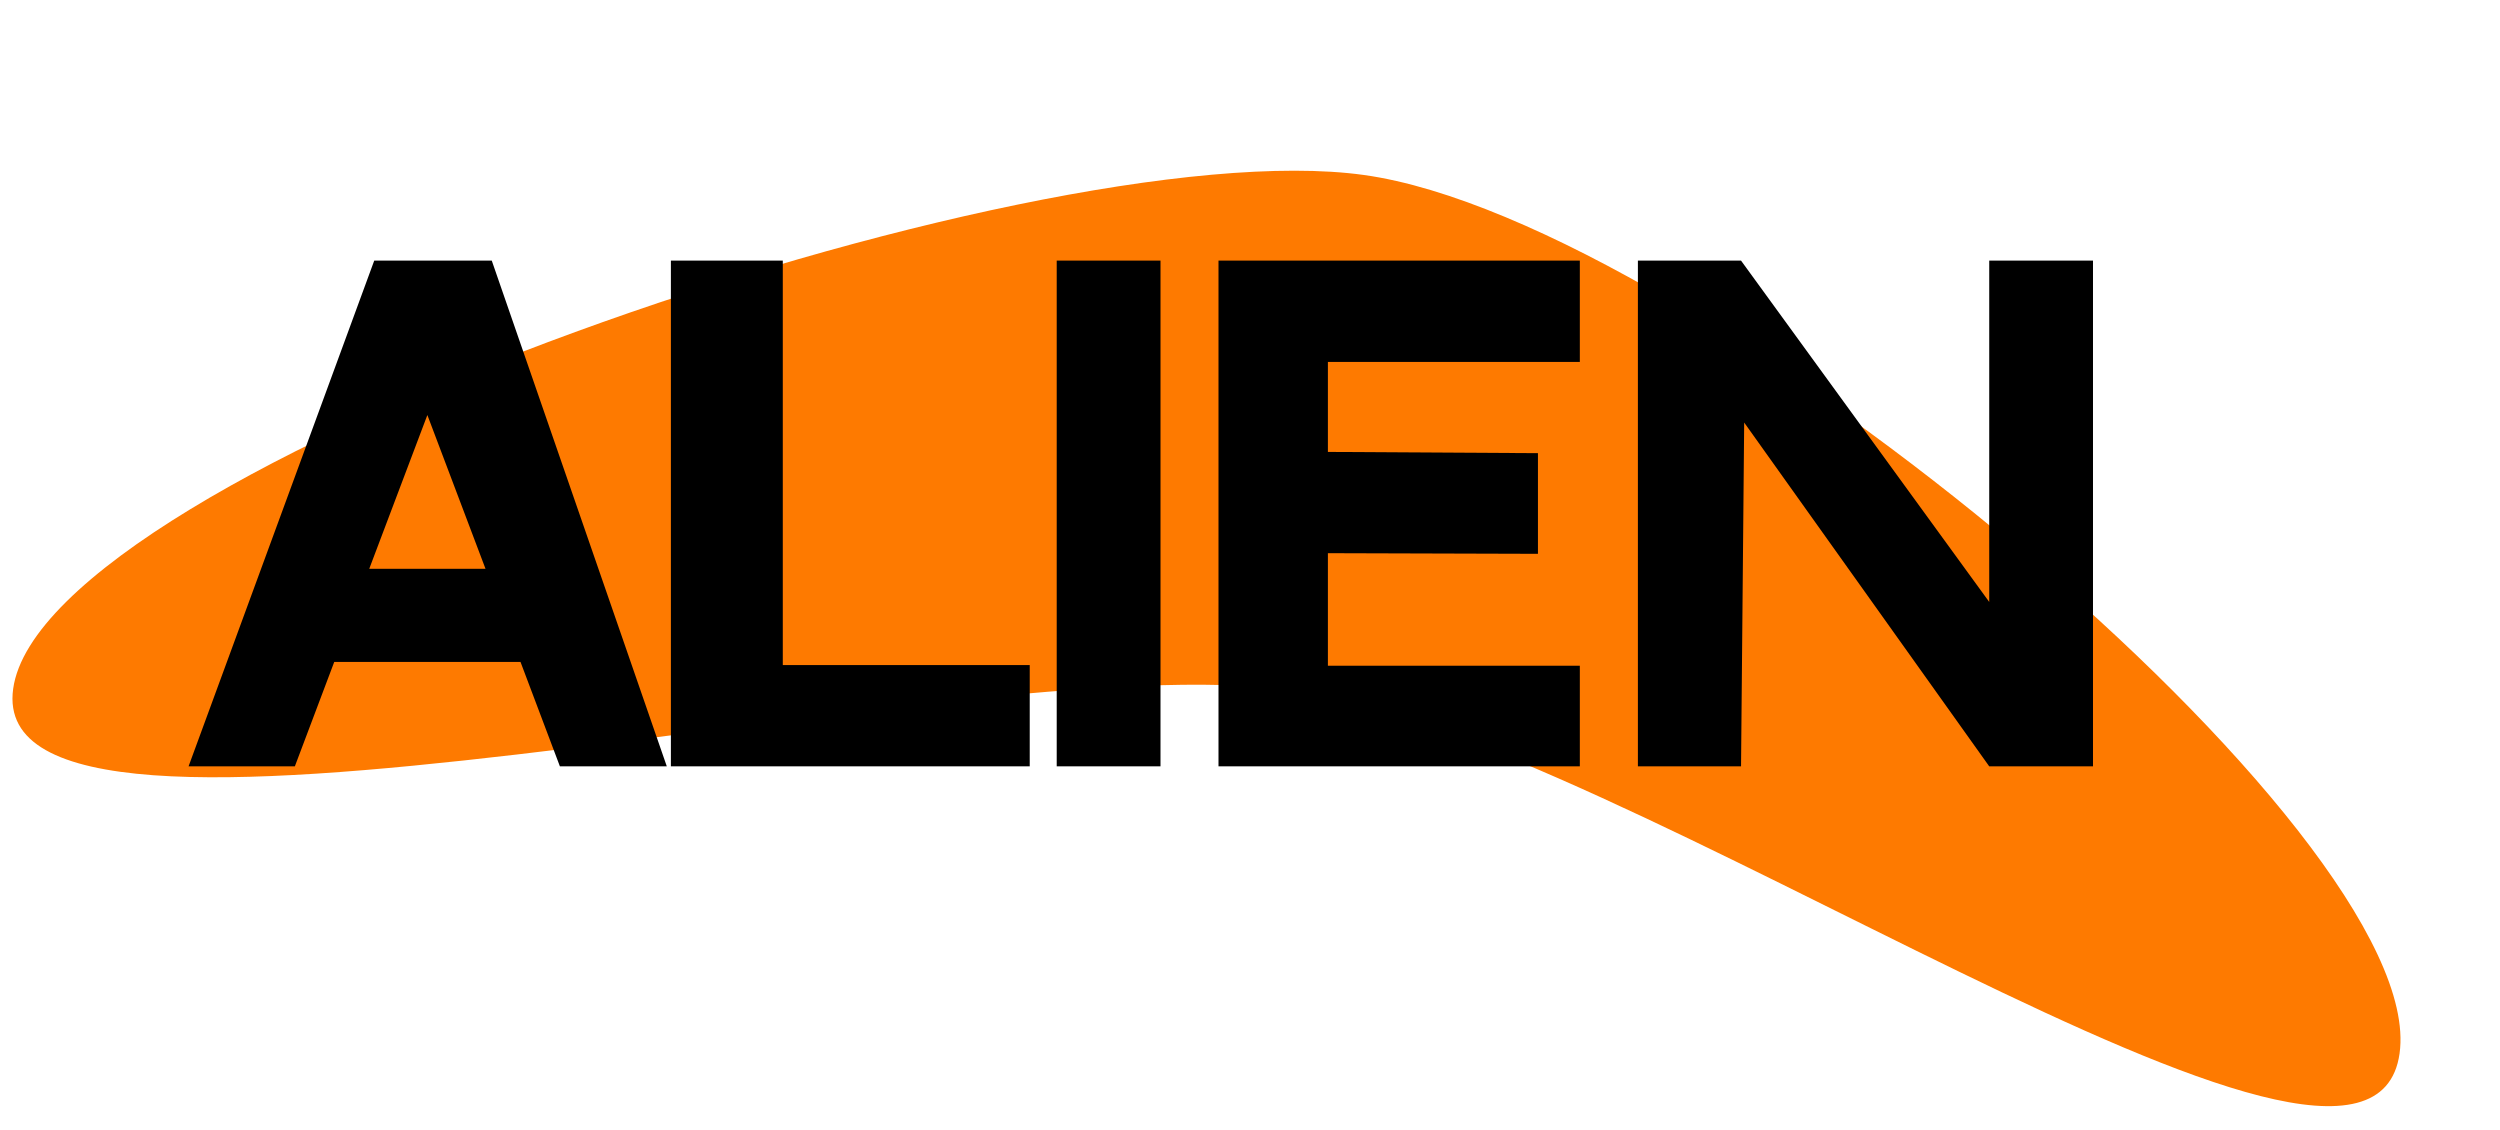 <svg width="146" height="66" viewBox="0 0 146 66" fill="none" xmlns="http://www.w3.org/2000/svg">
<path d="M75.461 40.313C56.017 37.602 -1.022 53.065 0.769 40.224C2.56 27.383 60.214 7.508 79.658 10.22C99.102 12.932 141.926 48.682 140.135 61.523C138.344 74.365 94.905 43.025 75.461 40.313Z" fill="#FE7A00"/>
<path d="M32.698 44.755H38.941L28.719 15.22H21.855L11.012 44.755H17.219L19.519 38.658H30.398L32.698 44.755ZM21.563 33.219L24.958 24.238L28.354 33.219H21.563ZM45.715 38.841V15.22H39.18V44.755H60.136V38.841H45.715ZM67.773 15.22H61.712V44.755H67.773V15.22ZM71.16 15.22V44.755H92.262V38.878H77.549V32.306L89.816 32.343V26.465L77.549 26.392V21.135H92.262V15.22H71.16ZM116.171 15.22V35.154L101.677 15.22H95.653V44.755H101.677L101.86 24.676L116.171 44.755H122.231V15.22H116.171Z" fill="black"/>
</svg>
